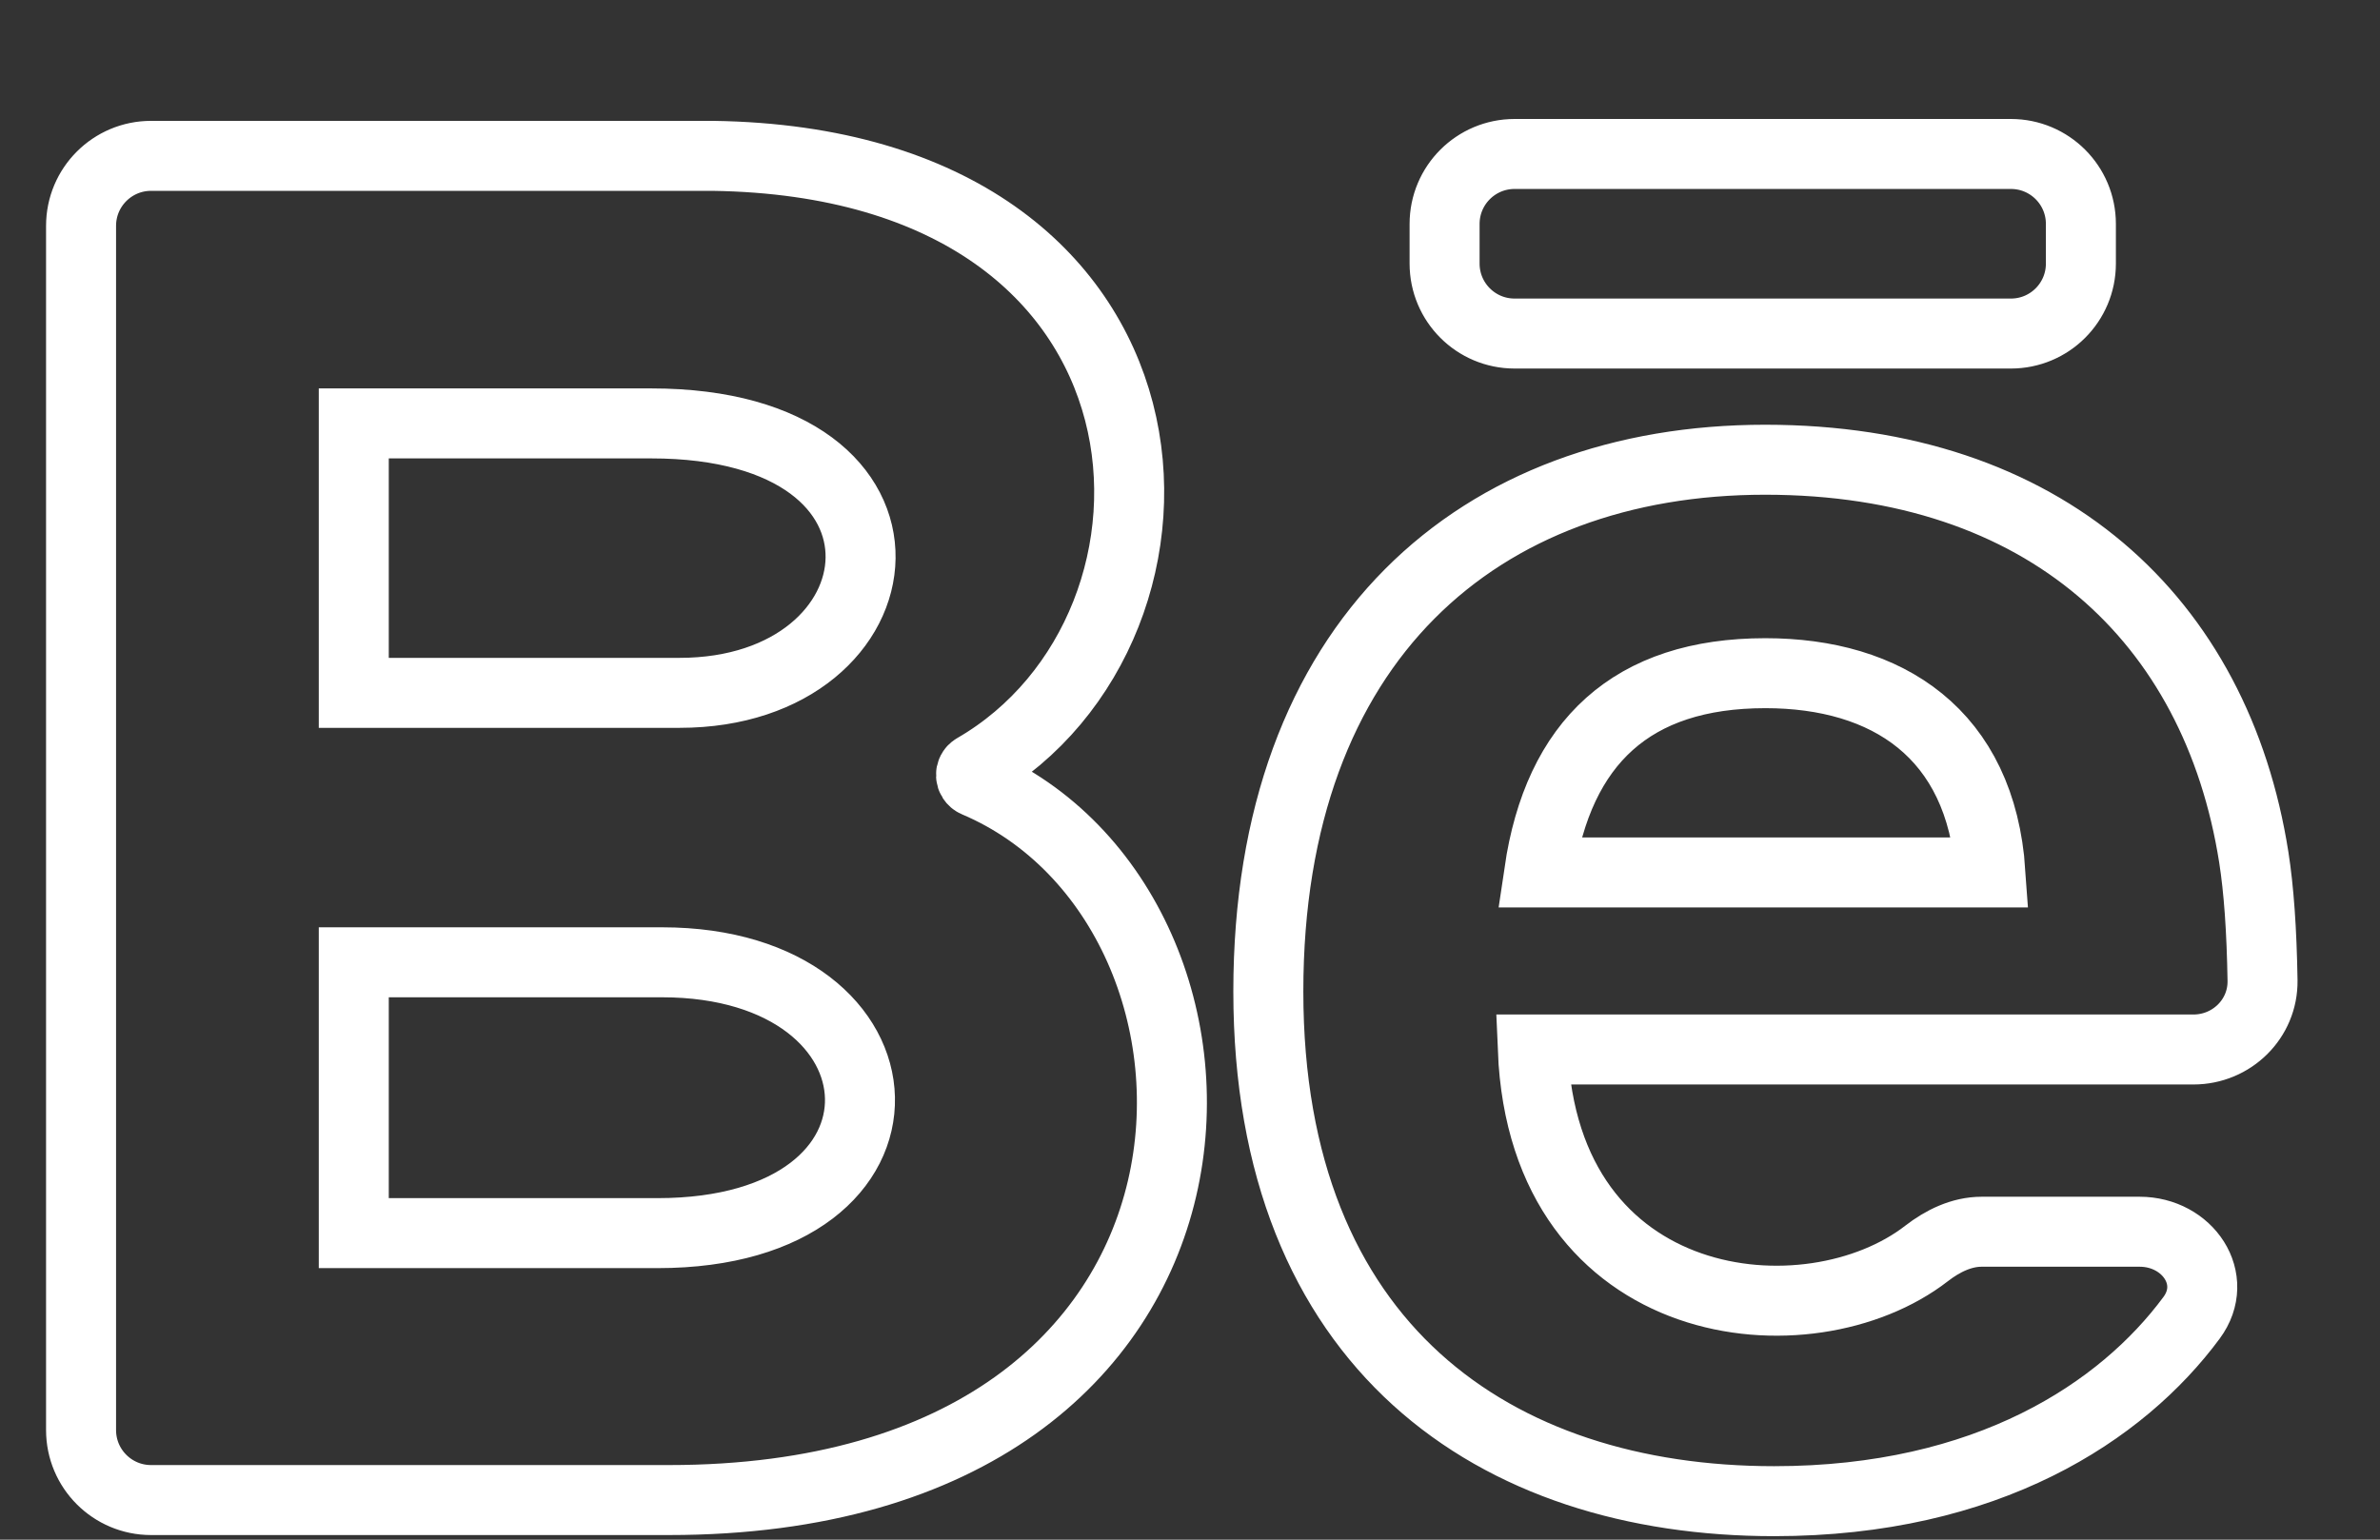 <svg width="34" height="22" viewBox="0 0 34 22" fill="none" xmlns="http://www.w3.org/2000/svg">
<rect x="0" y="0" width="34" height="22" fill="#333333" stroke="none"/>
<g clip-path="url(#clip0_261_373)">
<path d="M29.727 3.766C29.727 4.319 29.28 4.766 28.727 4.766H21.637C21.085 4.766 20.637 4.319 20.637 3.766V3.2C20.637 2.647 21.085 2.2 21.637 2.2H28.727C29.28 2.2 29.727 2.647 29.727 3.2V3.766ZM30.566 17.6C31.253 17.6 31.716 18.278 31.308 18.83C30.314 20.174 28.392 21.45 25.345 21.45C21.353 21.45 18.119 19.231 18.119 14.167C18.119 9.149 21.138 6.569 25.217 6.569C29.22 6.569 31.663 8.856 32.197 12.249C32.269 12.709 32.31 13.282 32.322 14.011C32.33 14.557 31.882 14.996 31.335 14.996H21.897C22.054 18.836 25.847 19.21 27.523 17.91C27.752 17.733 28.021 17.6 28.31 17.6H30.566ZM21.988 12.466H28.435C28.299 10.481 26.96 9.619 25.219 9.619C23.315 9.619 22.262 10.604 21.988 12.466ZM9.555 21.434H2.158C1.606 21.434 1.158 20.987 1.158 20.434V3.227C1.158 2.674 1.606 2.227 2.158 2.227H10.187C17.165 2.329 17.426 8.957 13.925 10.979C13.848 11.022 13.856 11.14 13.937 11.175C18.216 12.99 18.22 21.434 9.555 21.434ZM5.054 9.9H9.708C12.965 9.9 13.482 6.05 9.303 6.05H5.054V9.9ZM9.457 13.75H5.054V17.62H9.393C13.36 17.62 13.117 13.75 9.457 13.75Z" stroke="white"/>
</g>
<defs>
<clipPath id="clip0_261_373">
<rect width="33" height="22" fill="white" transform="translate(0.25)"/>
</clipPath>
</defs>
</svg>
